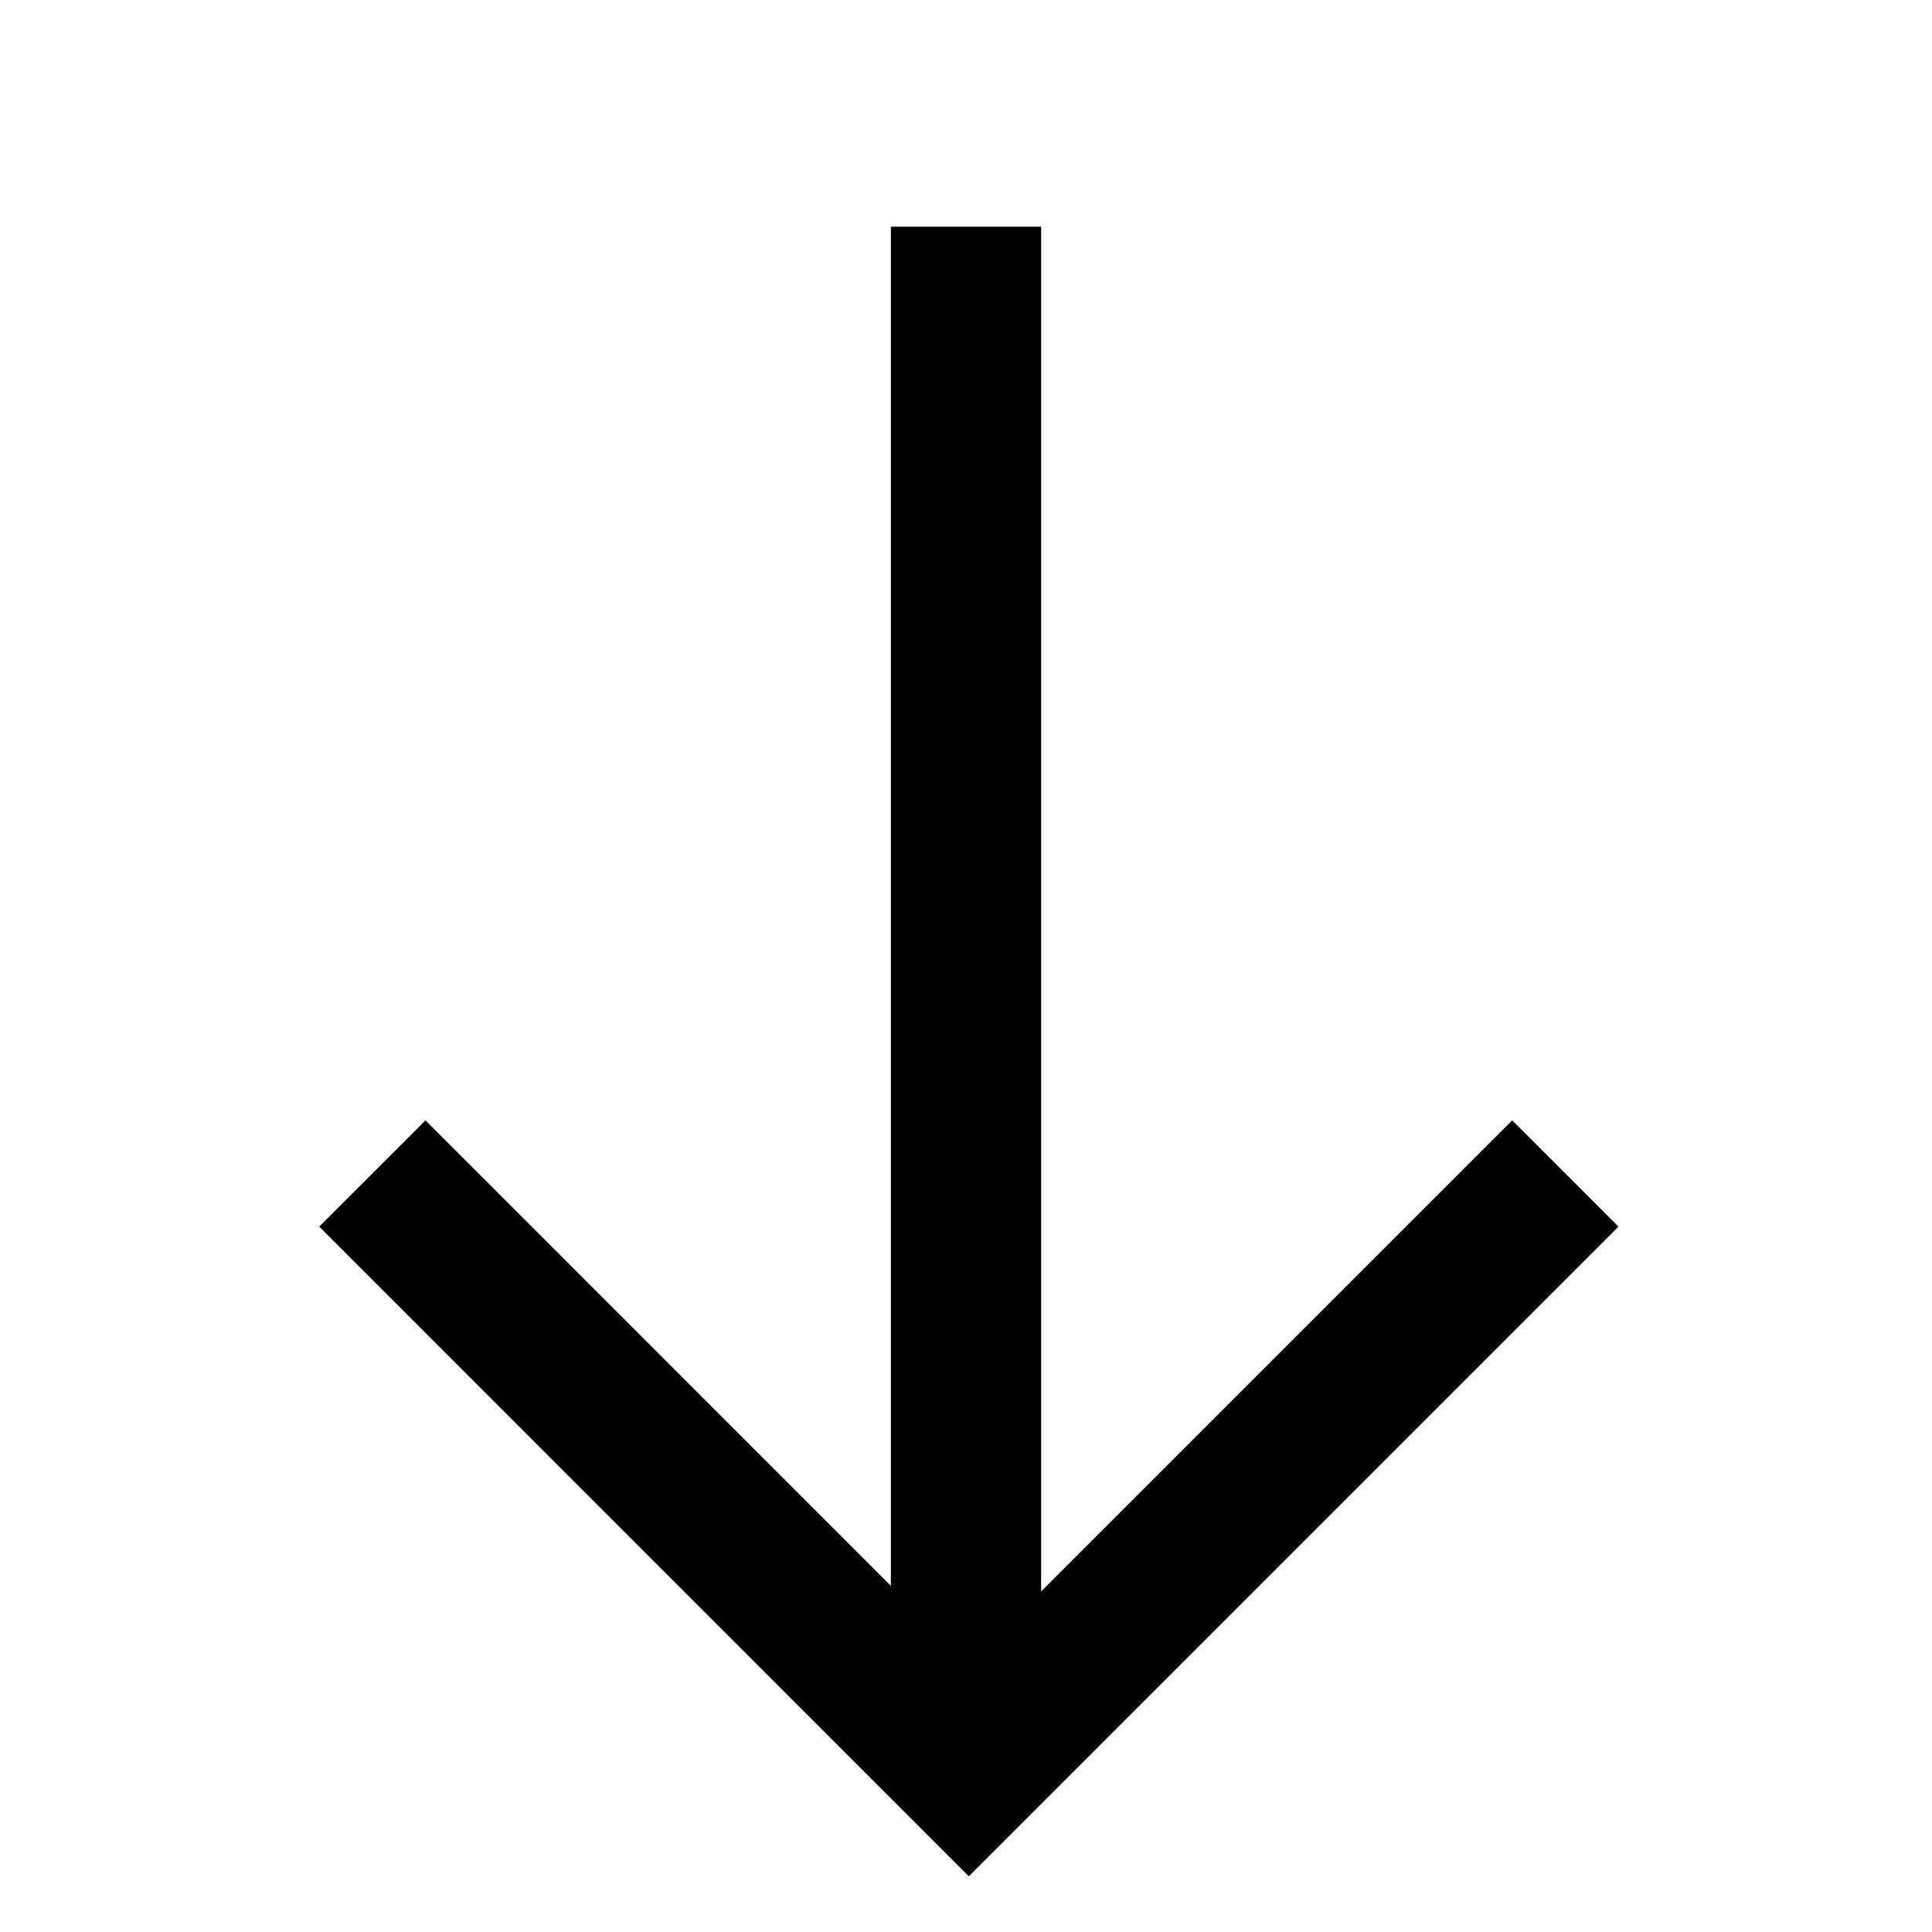 <svg width="18" height="18" viewBox="0 0 18 18" fill="none" xmlns="http://www.w3.org/2000/svg">
    <path d="M9 2.812L9 15.188" stroke="currentColor" stroke-width="1.4" stroke-linecap="square" stroke-linejoin="round"/>
    <path d="M14.089 11.428L9.026 16.491L3.964 11.428" stroke="currentColor" stroke-width="1.4" stroke-linecap="square"/>

</svg>
